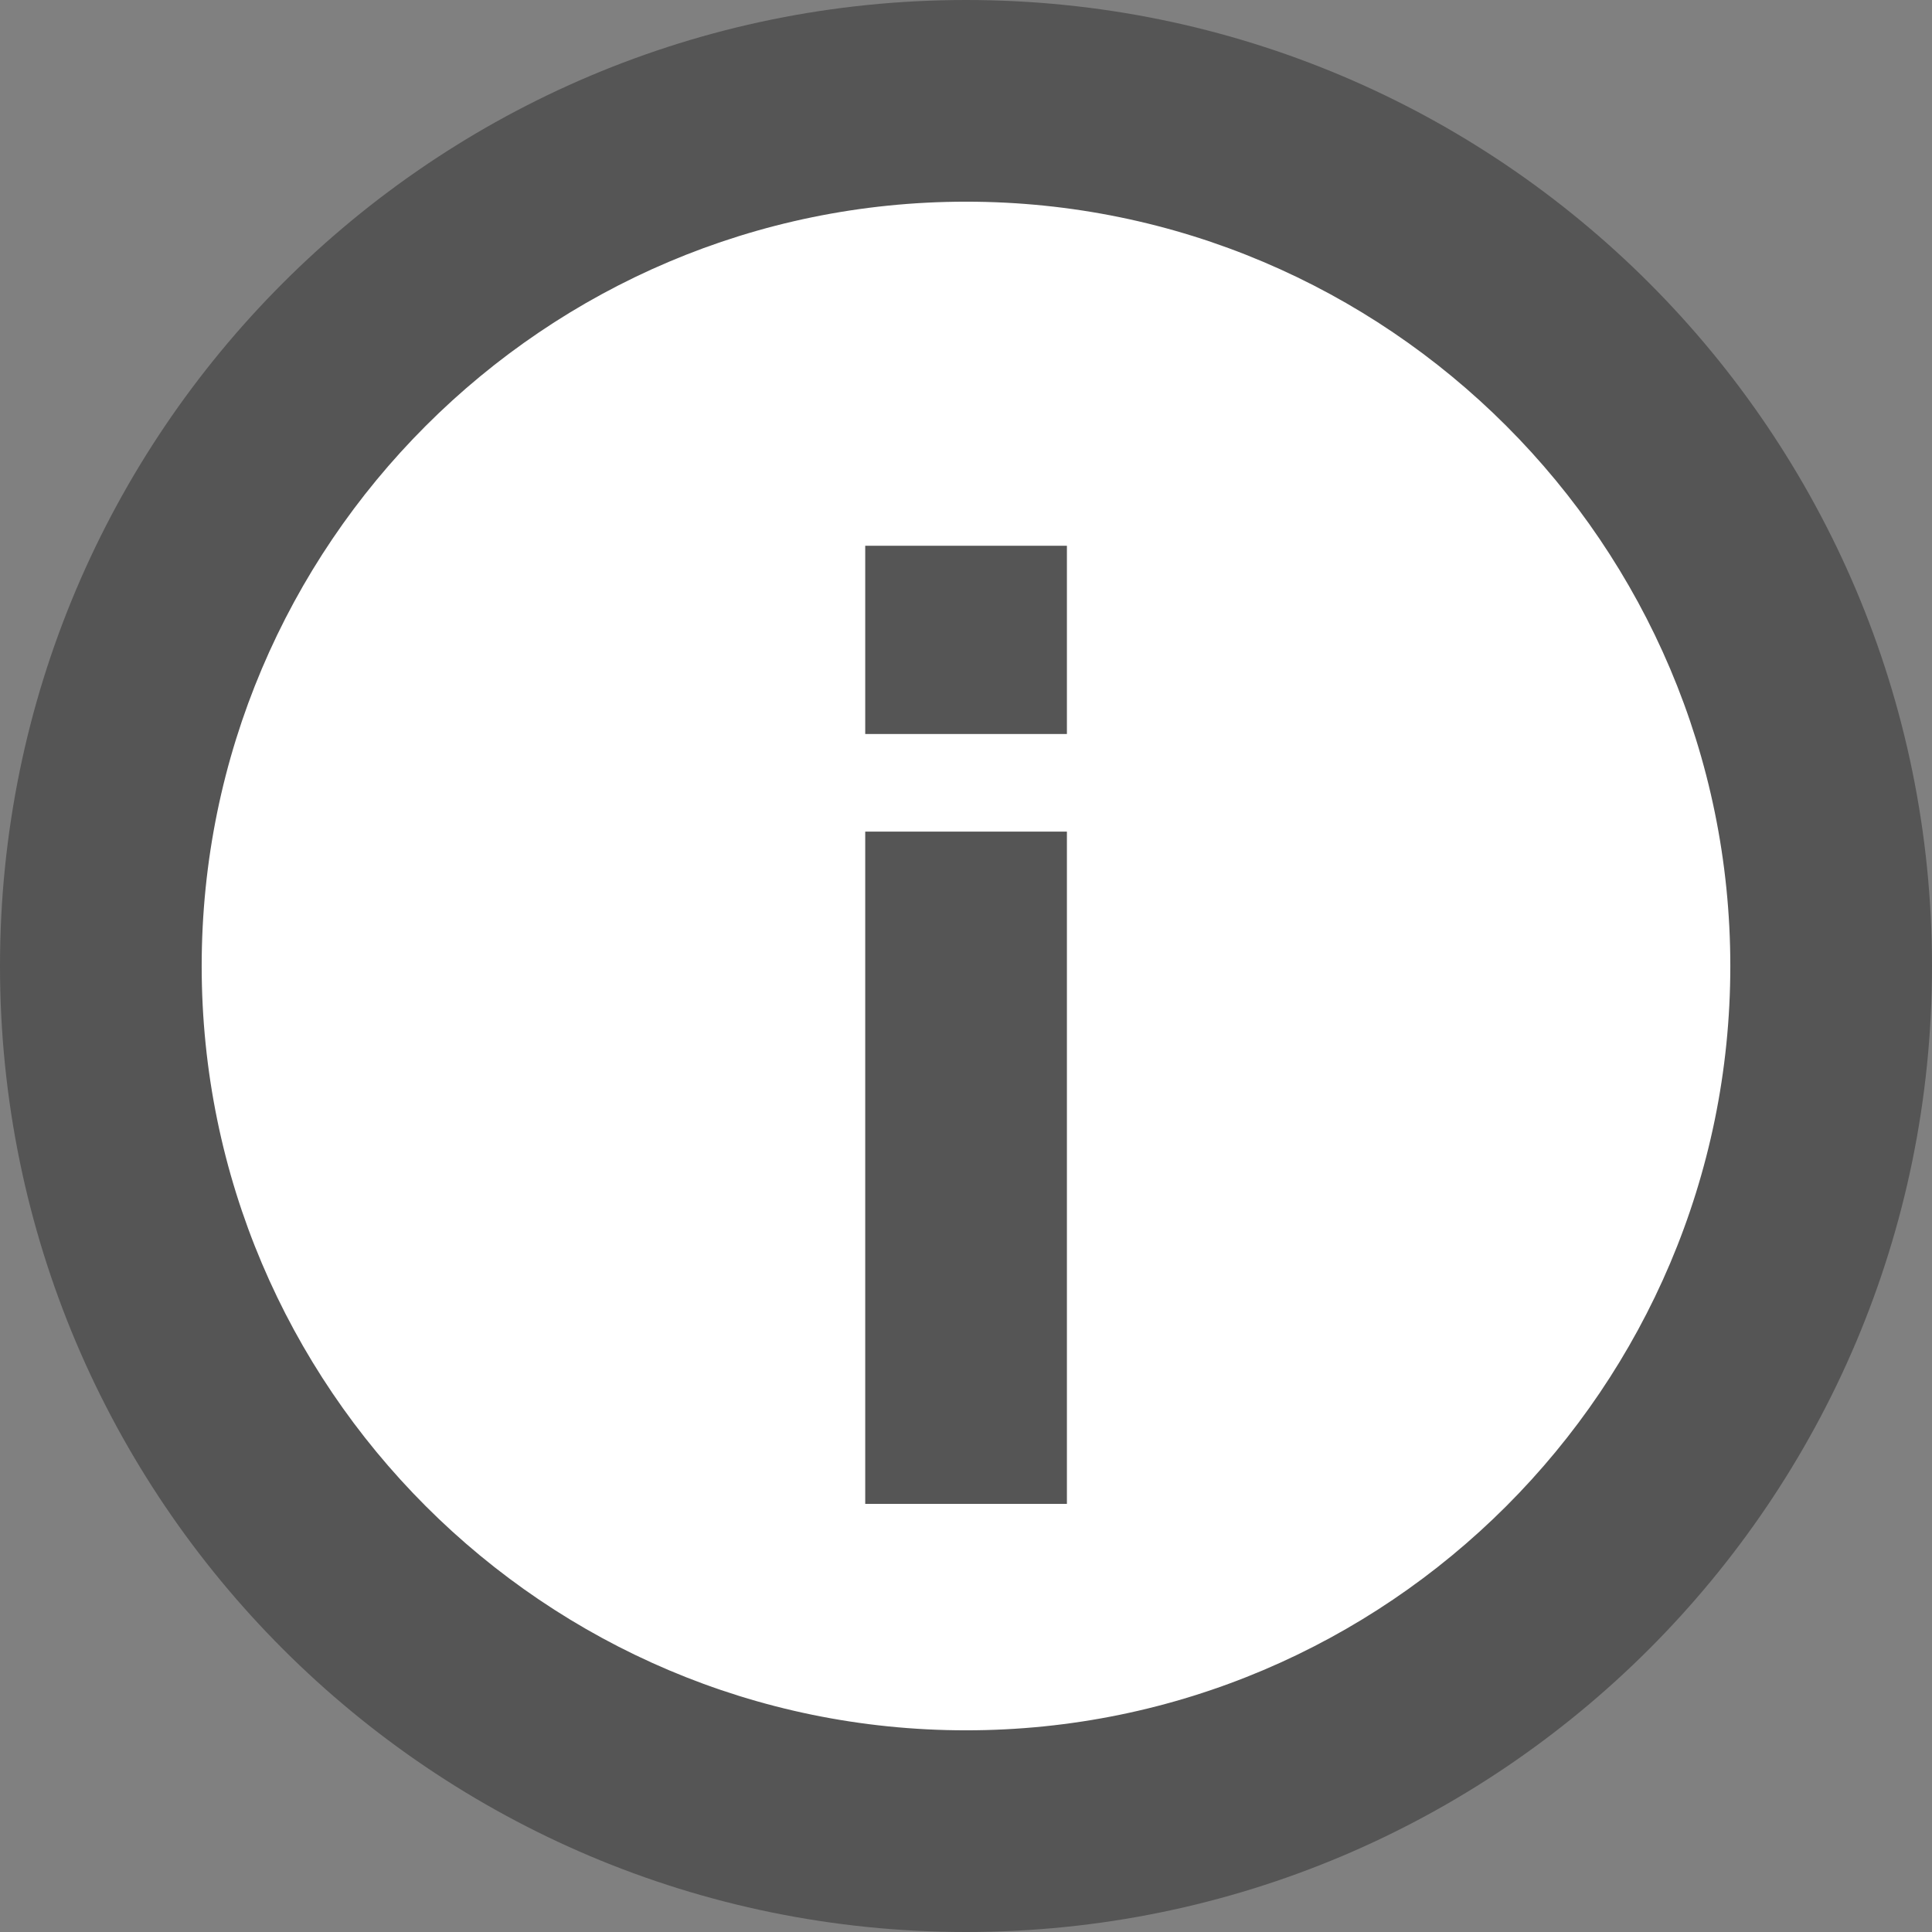 <svg xmlns="http://www.w3.org/2000/svg" width="14.369" height="14.369" viewBox="0 0 14.369 14.369"><rect x="0" y="0" width="14.369" height="14.369" fill="#808080" stroke="none"/><defs><style>.a{fill:#fff;}.b{fill:none;stroke:#555;stroke-width:1.5px;}.c,.d{stroke:none;}.d{fill:#555;}</style></defs><g transform="translate(0.685 -365.315)"><g class="a" transform="translate(-0.685 365.315)"><path class="c" d="M 7.185 13.619 C 3.637 13.619 0.75 10.733 0.75 7.185 C 0.75 3.637 3.637 0.75 7.185 0.75 C 10.733 0.75 13.619 3.637 13.619 7.185 C 13.619 10.733 10.733 13.619 7.185 13.619 Z"/><path class="d" d="M 7.185 1.5 C 4.05 1.5 1.5 4.05 1.5 7.185 C 1.5 10.319 4.05 12.869 7.185 12.869 C 10.319 12.869 12.869 10.319 12.869 7.185 C 12.869 4.05 10.319 1.5 7.185 1.5 M 7.185 0 C 11.153 0 14.369 3.217 14.369 7.185 C 14.369 11.153 11.153 14.369 7.185 14.369 C 3.217 14.369 0 11.153 0 7.185 C 0 3.217 3.217 0 7.185 0 Z"/></g><line class="b" y2="5" transform="translate(6.5 371.5)"/><line class="b" y2="1.4" transform="translate(6.5 369.374)"/></g></svg>